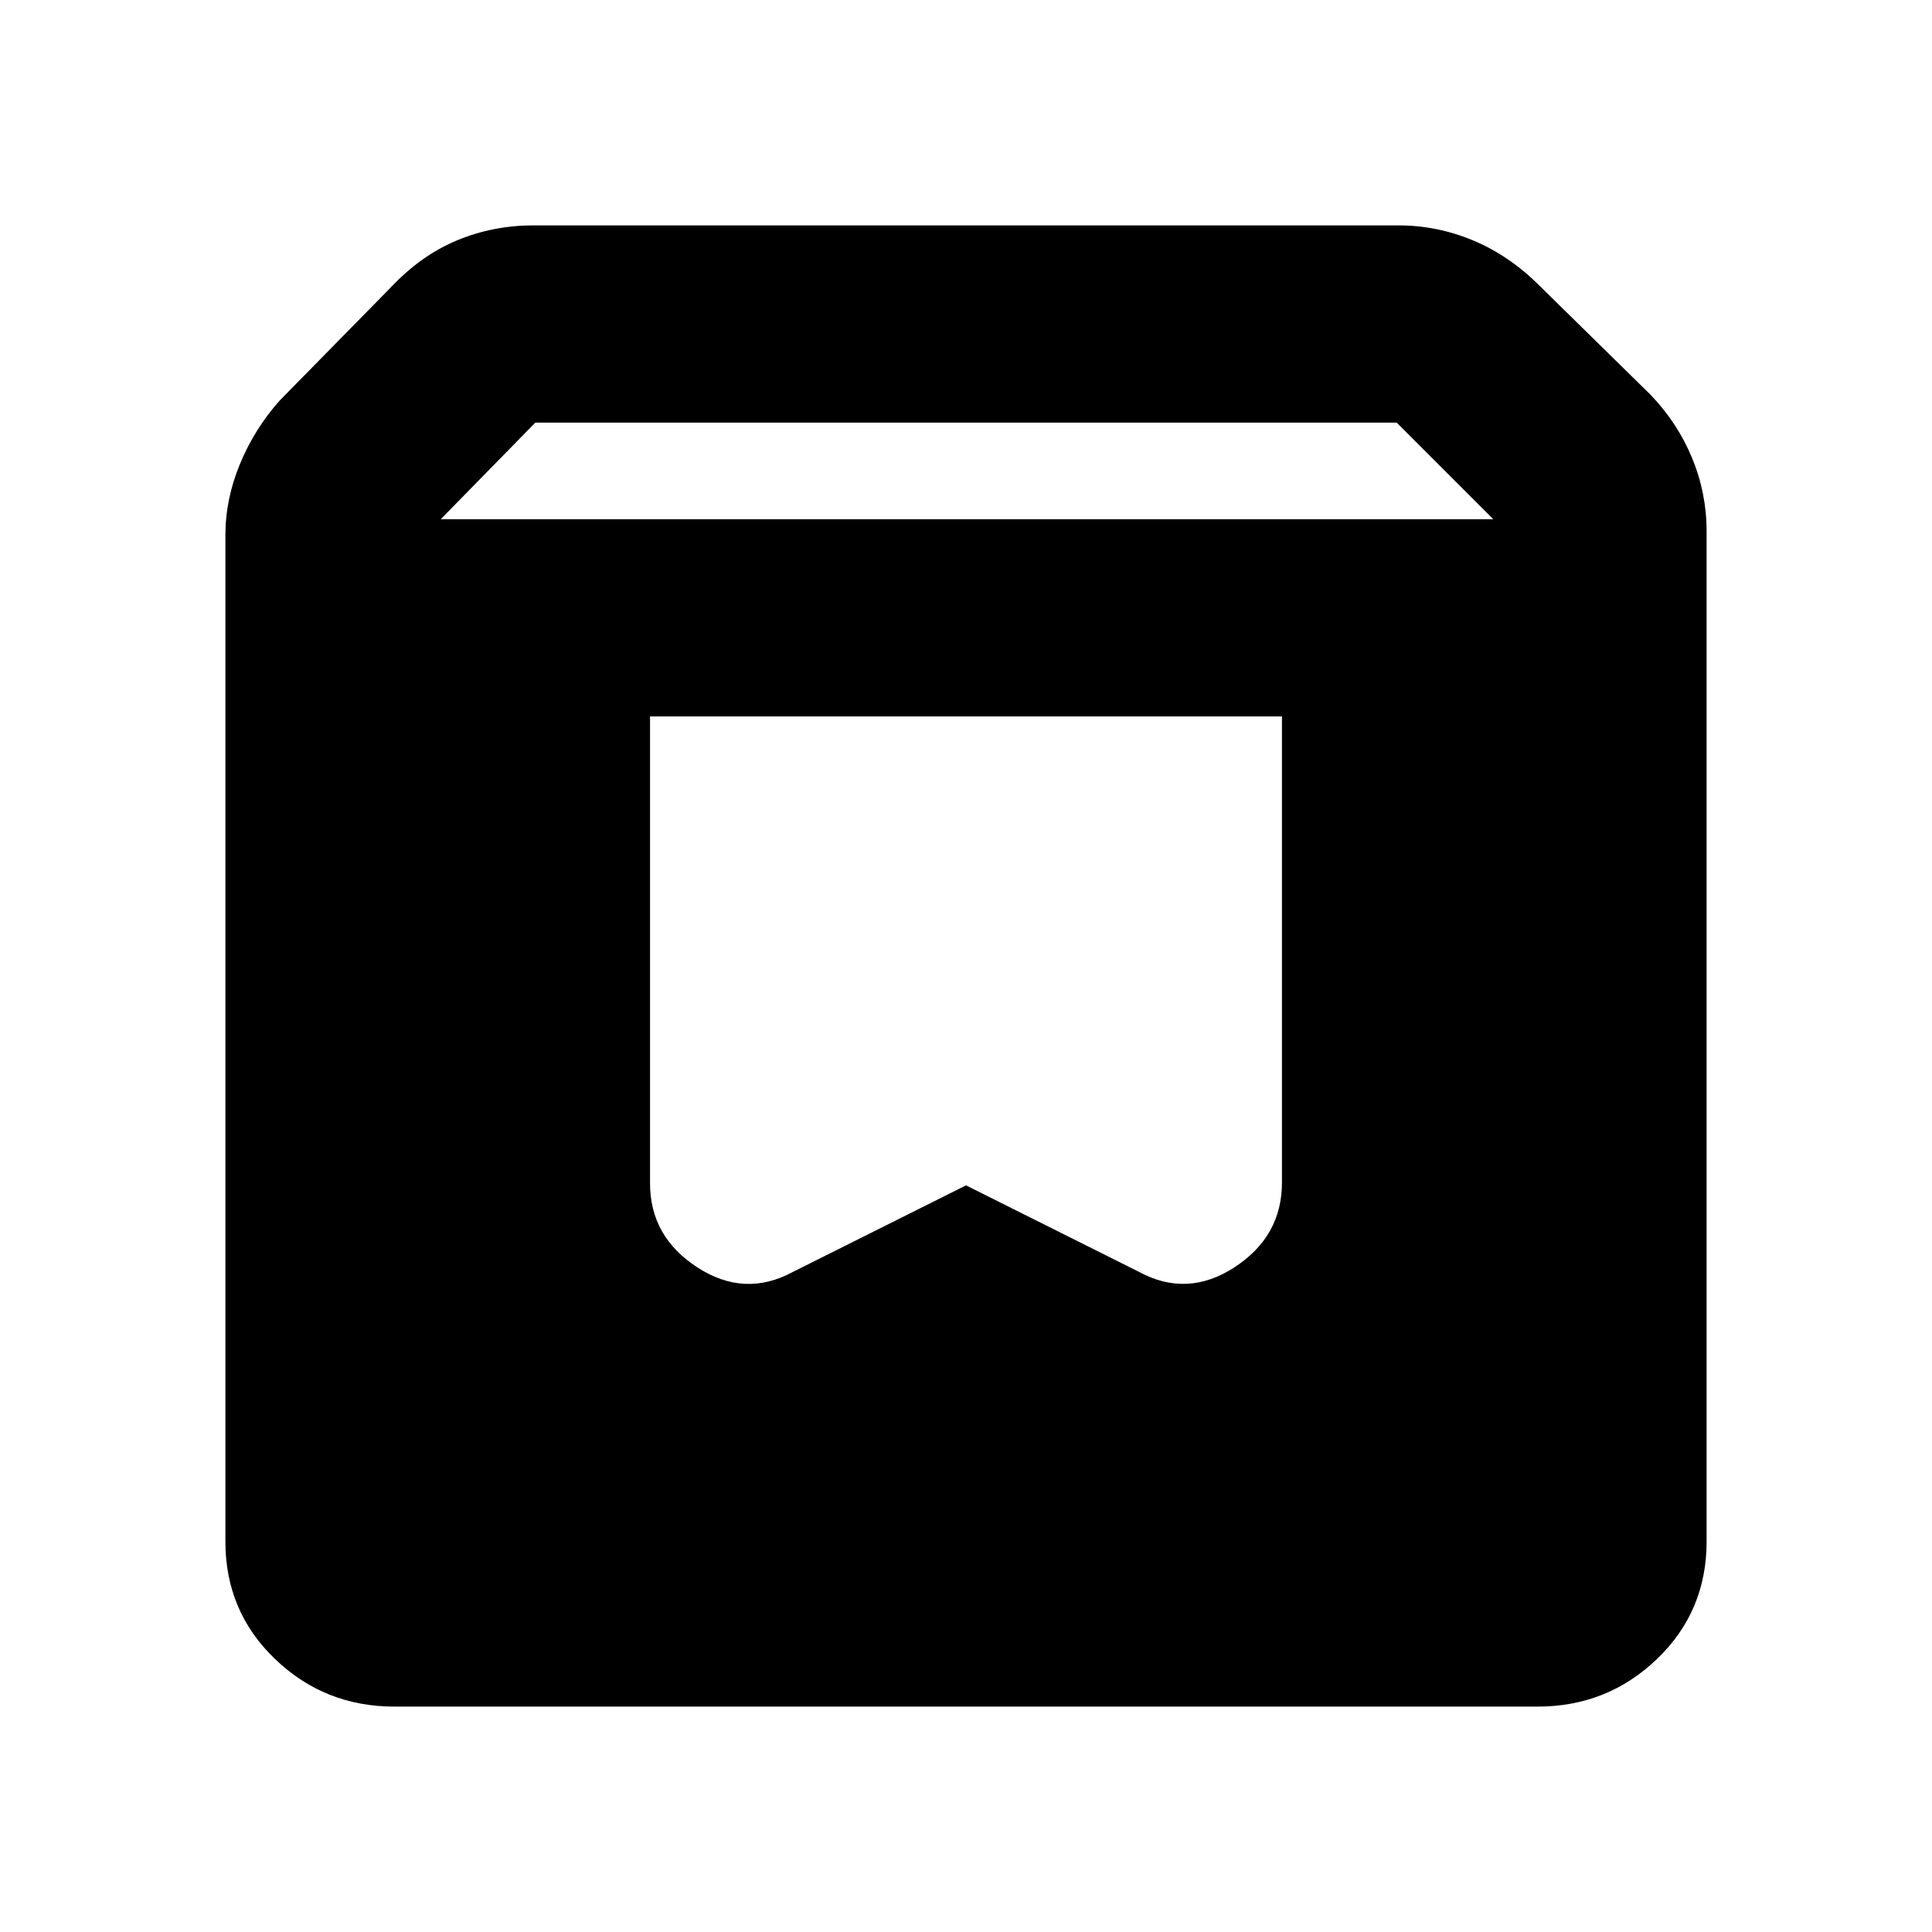 <svg xmlns="http://www.w3.org/2000/svg" height="20" viewBox="0 -960 960 960" width="20"><path d="M196-112q-34.7 0-59.35-23.65T112-194v-500q0-18 7.25-35.5T139-761l55-56q15-16 32.941-23.5Q244.882-848 265-848h430q19.118 0 37.059 7.5T765-818l55 54q13.5 14 20.75 31.5T848-696v502q0 34.7-24.65 58.35T764-112H196Zm23-590h523l-48-48H266l-47 48Zm418 98H323v232q0 26.5 23.5 41.75t47.533 2.234L480-371l85.967 42.984Q590-315 613.5-330.354t23.5-42.061V-604Z"/></svg>